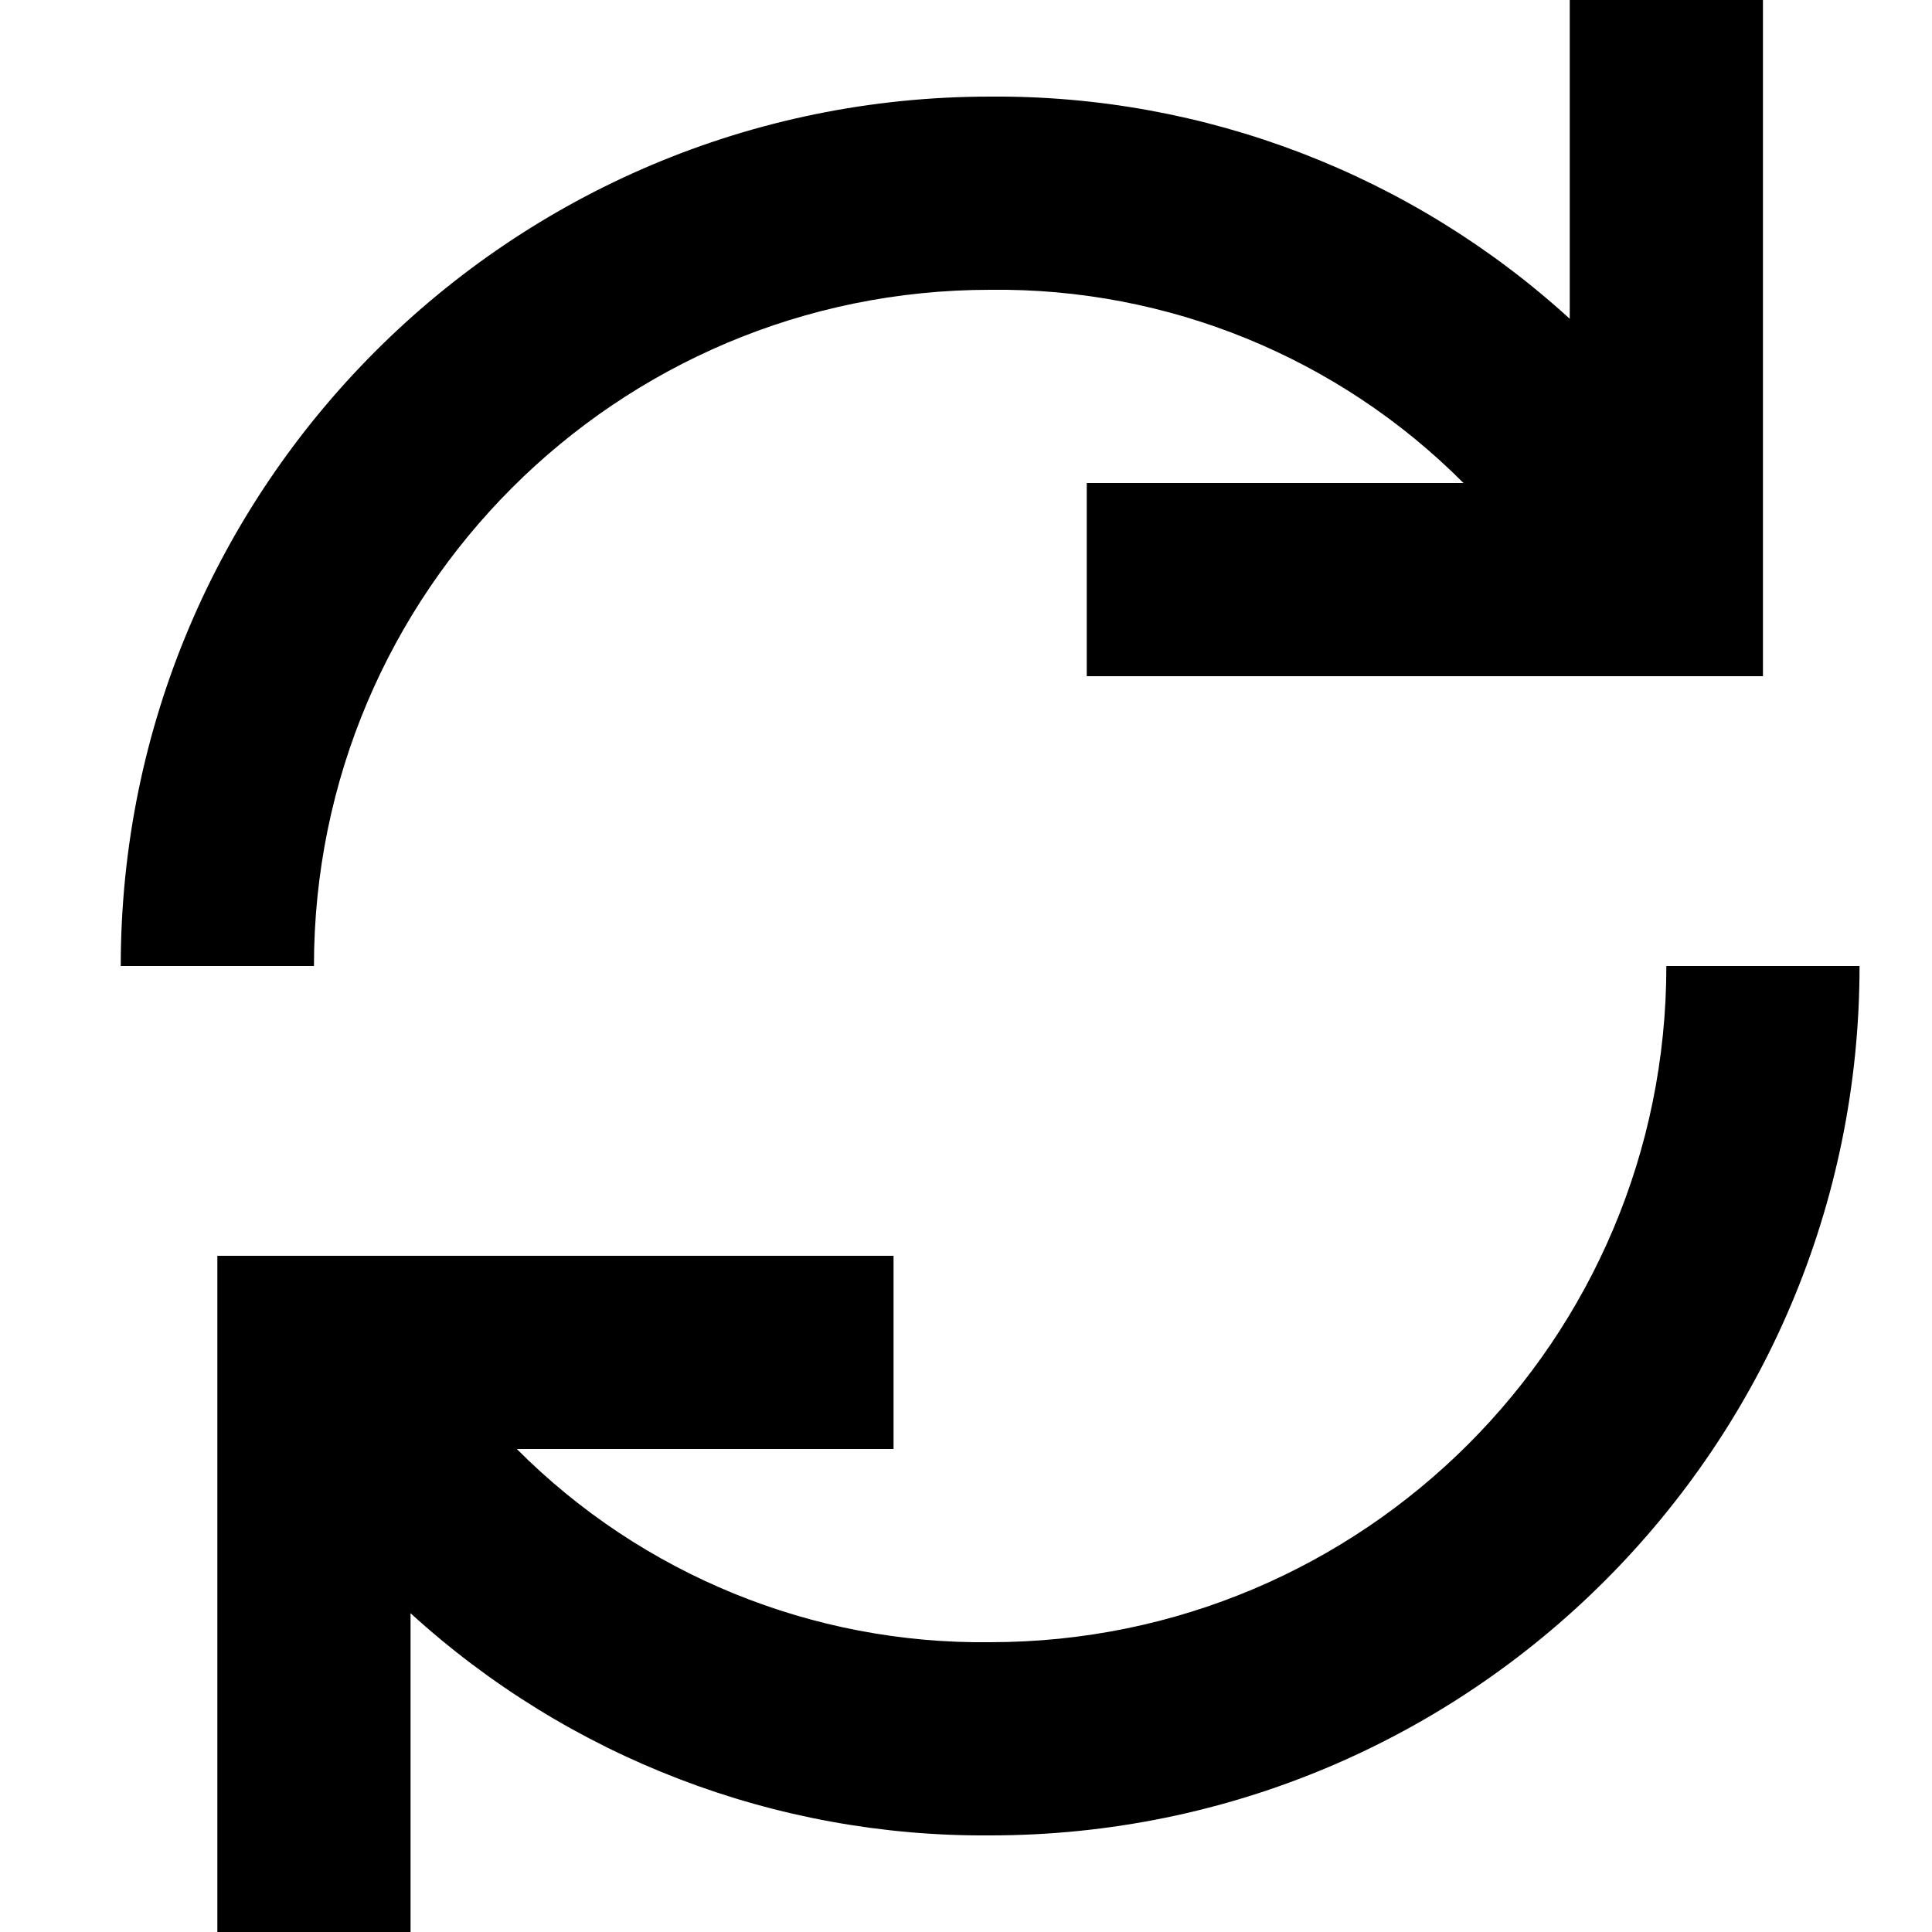 <?xml version="1.0" encoding="UTF-8"?>
<svg width="16px" height="16px" viewBox="0 0 16 16" version="1.1" xmlns="http://www.w3.org/2000/svg" xmlns:xlink="http://www.w3.org/1999/xlink">
    <!-- Generator: Sketch 63.1 (92452) - https://sketch.com -->
    <title>update</title>
    <desc>Created with Sketch.</desc>
    <g id="update" stroke="none" stroke-width="1" fill="none" fill-rule="evenodd">
        <g id="Update" transform="translate(1, 0)" fill="#000000" fill-rule="nonzero">
            <path d="M12.8,8 C12.8,11.093 10.293,13.6 7.2,13.6 C5.731,13.618 4.317,13.041 3.28,12 L6.4,12 L6.4,10.4 L0.8,10.4 L0.8,16 L2.4,16 L2.4,13.36 C3.711,14.556 5.425,15.214 7.2,15.2 C11.176,15.2 14.4,11.976 14.4,8 L12.8,8 Z" id="Path"></path>
            <path d="M7.2,2.4 C8.669,2.382 10.083,2.959 11.12,4 L8,4 L8,5.6 L13.6,5.6 L13.6,0 L12,0 L12,2.64 C10.689,1.444 8.975,0.786 7.2,0.8 C3.224,0.8 0,4.024 0,8 L1.6,8 C1.6,4.907 4.107,2.4 7.2,2.4 Z" id="Path"></path>
        </g>
    </g>
</svg>
